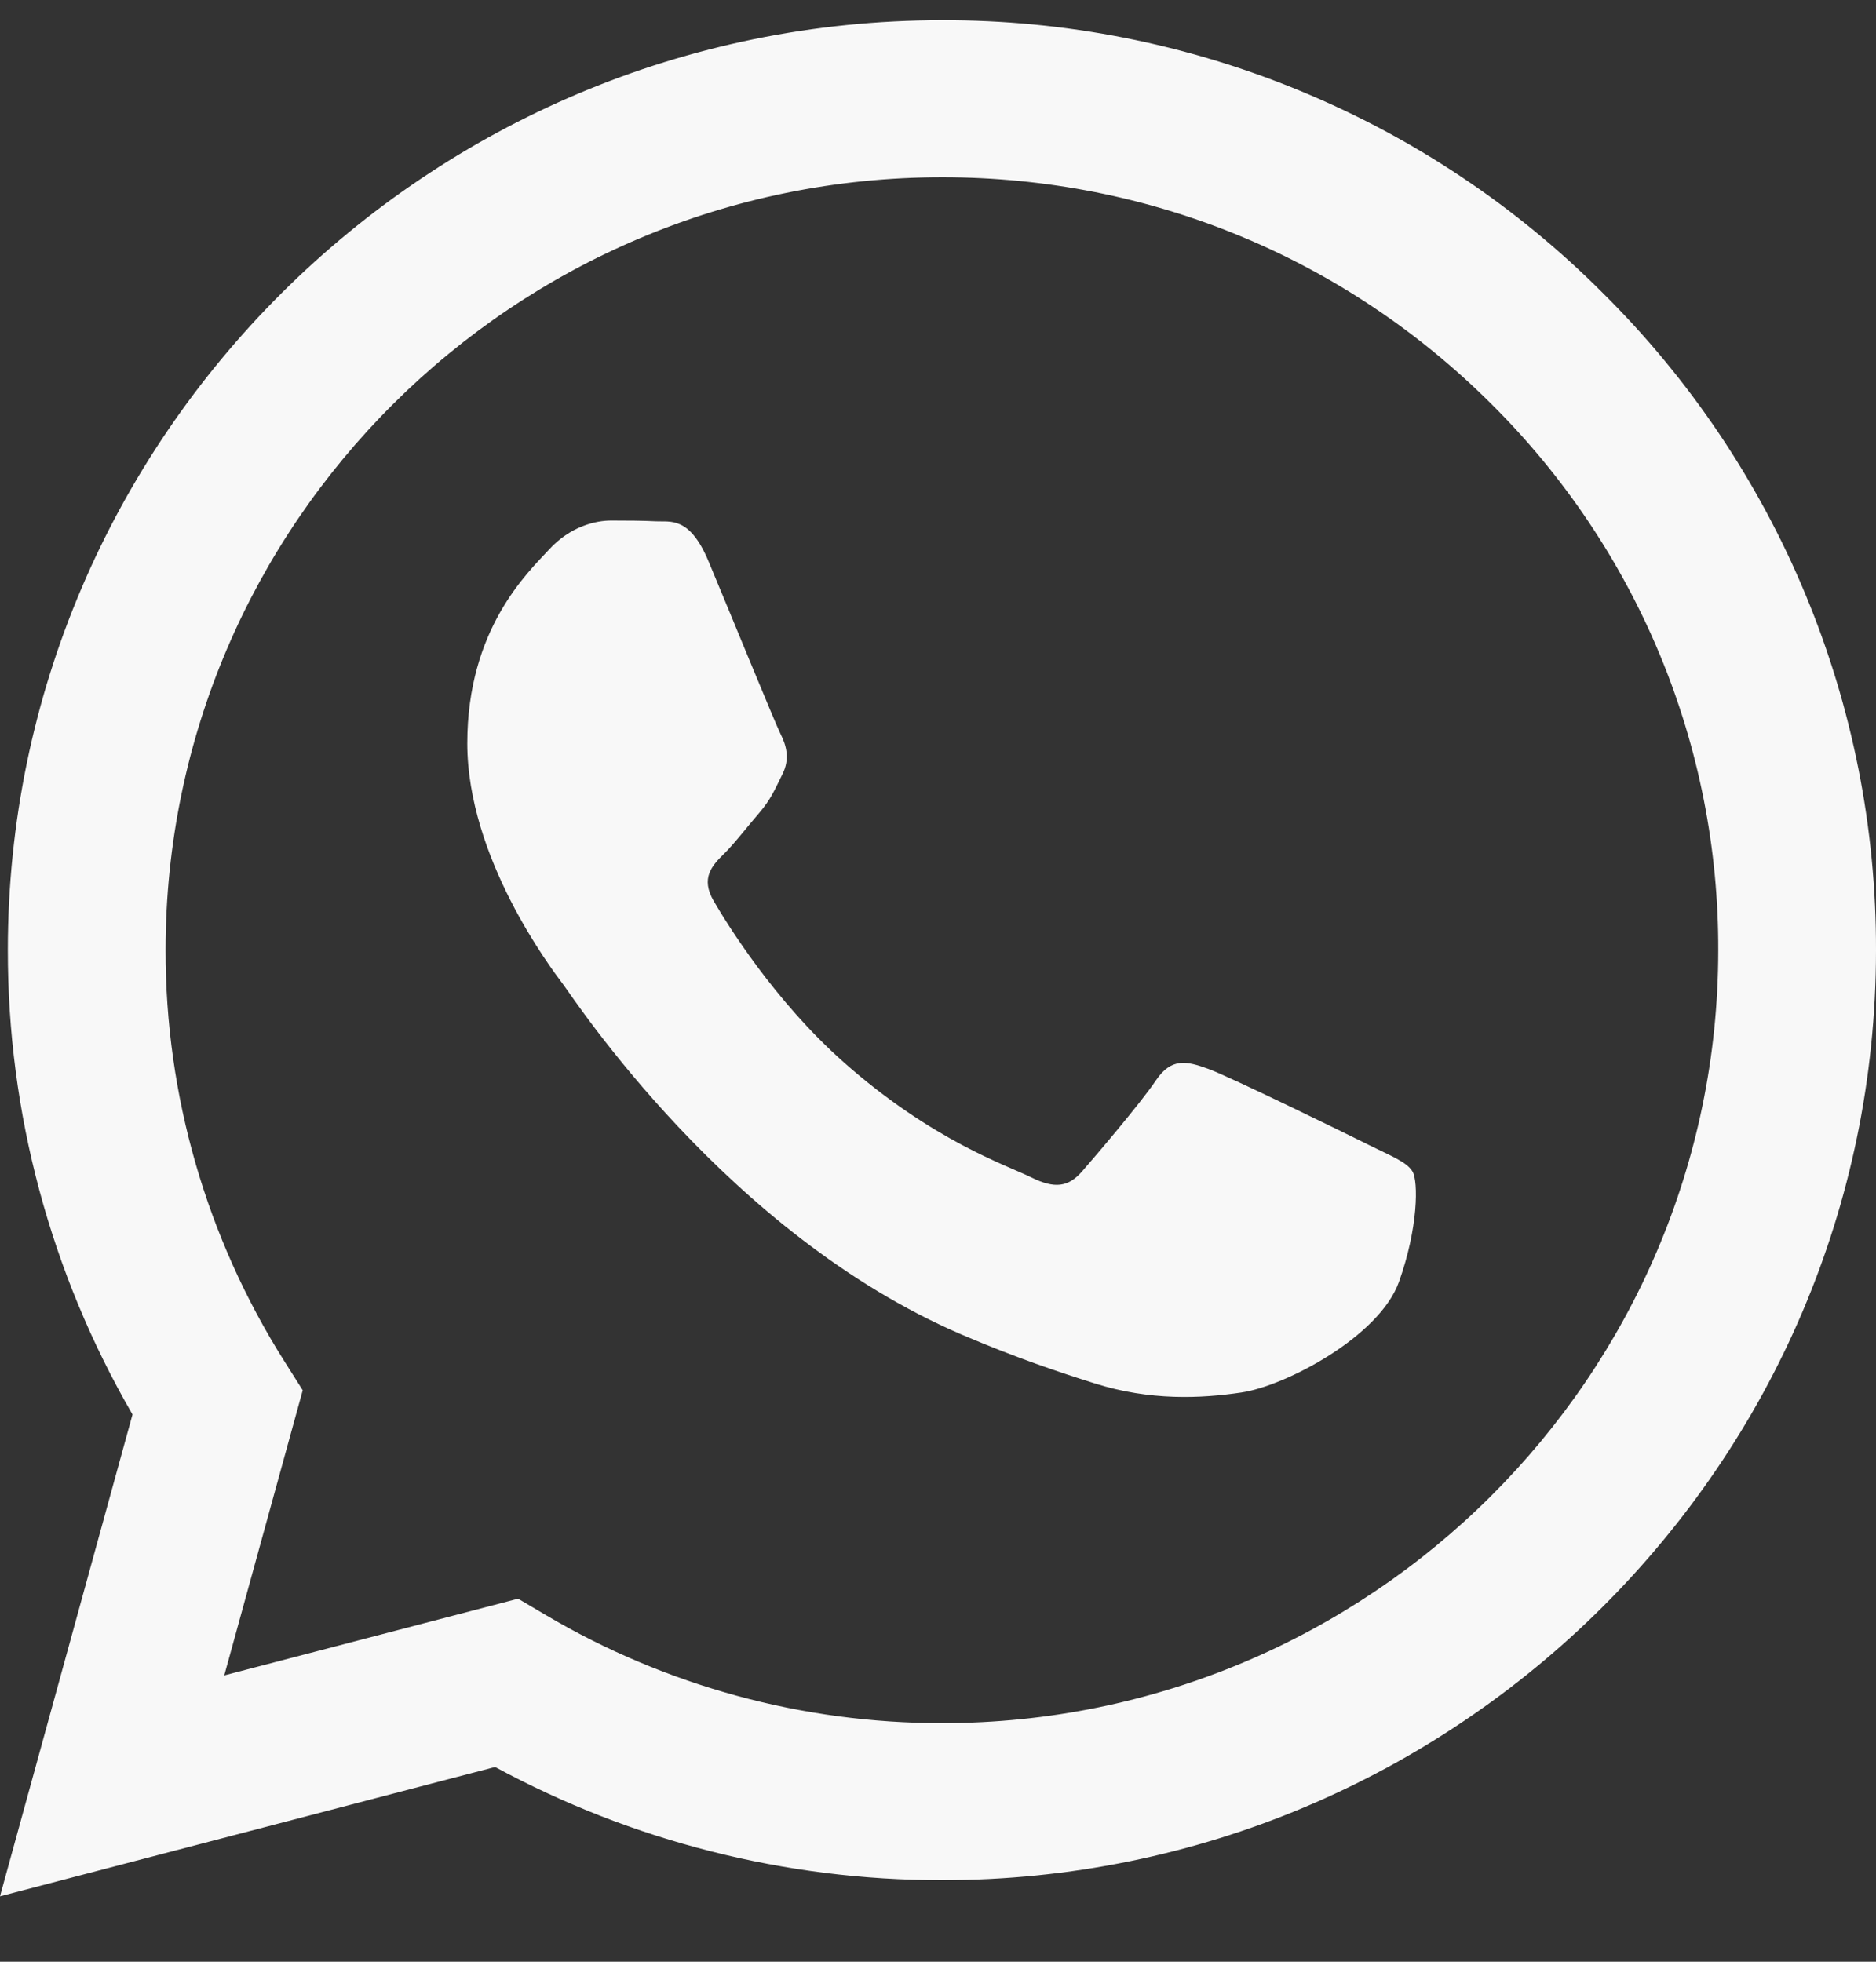 <svg width="22" height="23" viewBox="0 0 22 23" fill="none" xmlns="http://www.w3.org/2000/svg">
<rect x="0" y="0" width="22" height="23" fill="#333333" stroke="none"/>
<path fill-rule="evenodd" clip-rule="evenodd" d="M16.041 13.418C15.766 13.281 14.42 12.623 14.17 12.532C13.919 12.441 13.737 12.396 13.554 12.669C13.371 12.94 12.847 13.554 12.688 13.736C12.528 13.918 12.368 13.94 12.095 13.805C11.821 13.667 10.939 13.38 9.893 12.453C9.08 11.731 8.53 10.839 8.371 10.566C8.211 10.294 8.353 10.146 8.491 10.01C8.614 9.889 8.764 9.692 8.901 9.534C9.039 9.374 9.084 9.261 9.175 9.078C9.267 8.897 9.221 8.738 9.152 8.602C9.084 8.465 8.537 7.124 8.308 6.579C8.086 6.049 7.86 6.121 7.693 6.112C7.533 6.104 7.35 6.103 7.168 6.103C6.985 6.103 6.689 6.17 6.438 6.444C6.187 6.716 5.48 7.375 5.48 8.715C5.48 10.055 6.46 11.35 6.598 11.533C6.735 11.714 8.527 14.465 11.273 15.645C11.927 15.925 12.436 16.093 12.833 16.218C13.489 16.426 14.086 16.396 14.558 16.326C15.083 16.248 16.177 15.667 16.405 15.031C16.633 14.395 16.633 13.85 16.565 13.736C16.497 13.622 16.314 13.554 16.04 13.418H16.041ZM11.046 20.203H11.043C9.412 20.203 7.811 19.767 6.408 18.94L6.076 18.744L2.63 19.643L3.55 16.3L3.333 15.957C2.422 14.513 1.939 12.842 1.942 11.137C1.943 6.142 6.028 2.078 11.05 2.078C13.482 2.078 15.768 3.022 17.487 4.734C18.334 5.574 19.006 6.573 19.464 7.673C19.921 8.773 20.154 9.953 20.15 11.143C20.149 16.138 16.064 20.203 11.046 20.203ZM18.795 3.434C17.78 2.417 16.572 1.611 15.242 1.063C13.912 0.514 12.486 0.233 11.046 0.237C5.009 0.237 0.094 5.127 0.092 11.136C0.089 13.048 0.594 14.928 1.554 16.584L0 22.233L5.806 20.717C7.413 21.587 9.213 22.044 11.042 22.044H11.046C17.083 22.044 21.998 17.154 22 11.144C22.004 9.712 21.723 8.293 21.173 6.97C20.623 5.646 19.815 4.444 18.795 3.434Z" fill="#F8F8F8"/>
</svg>
